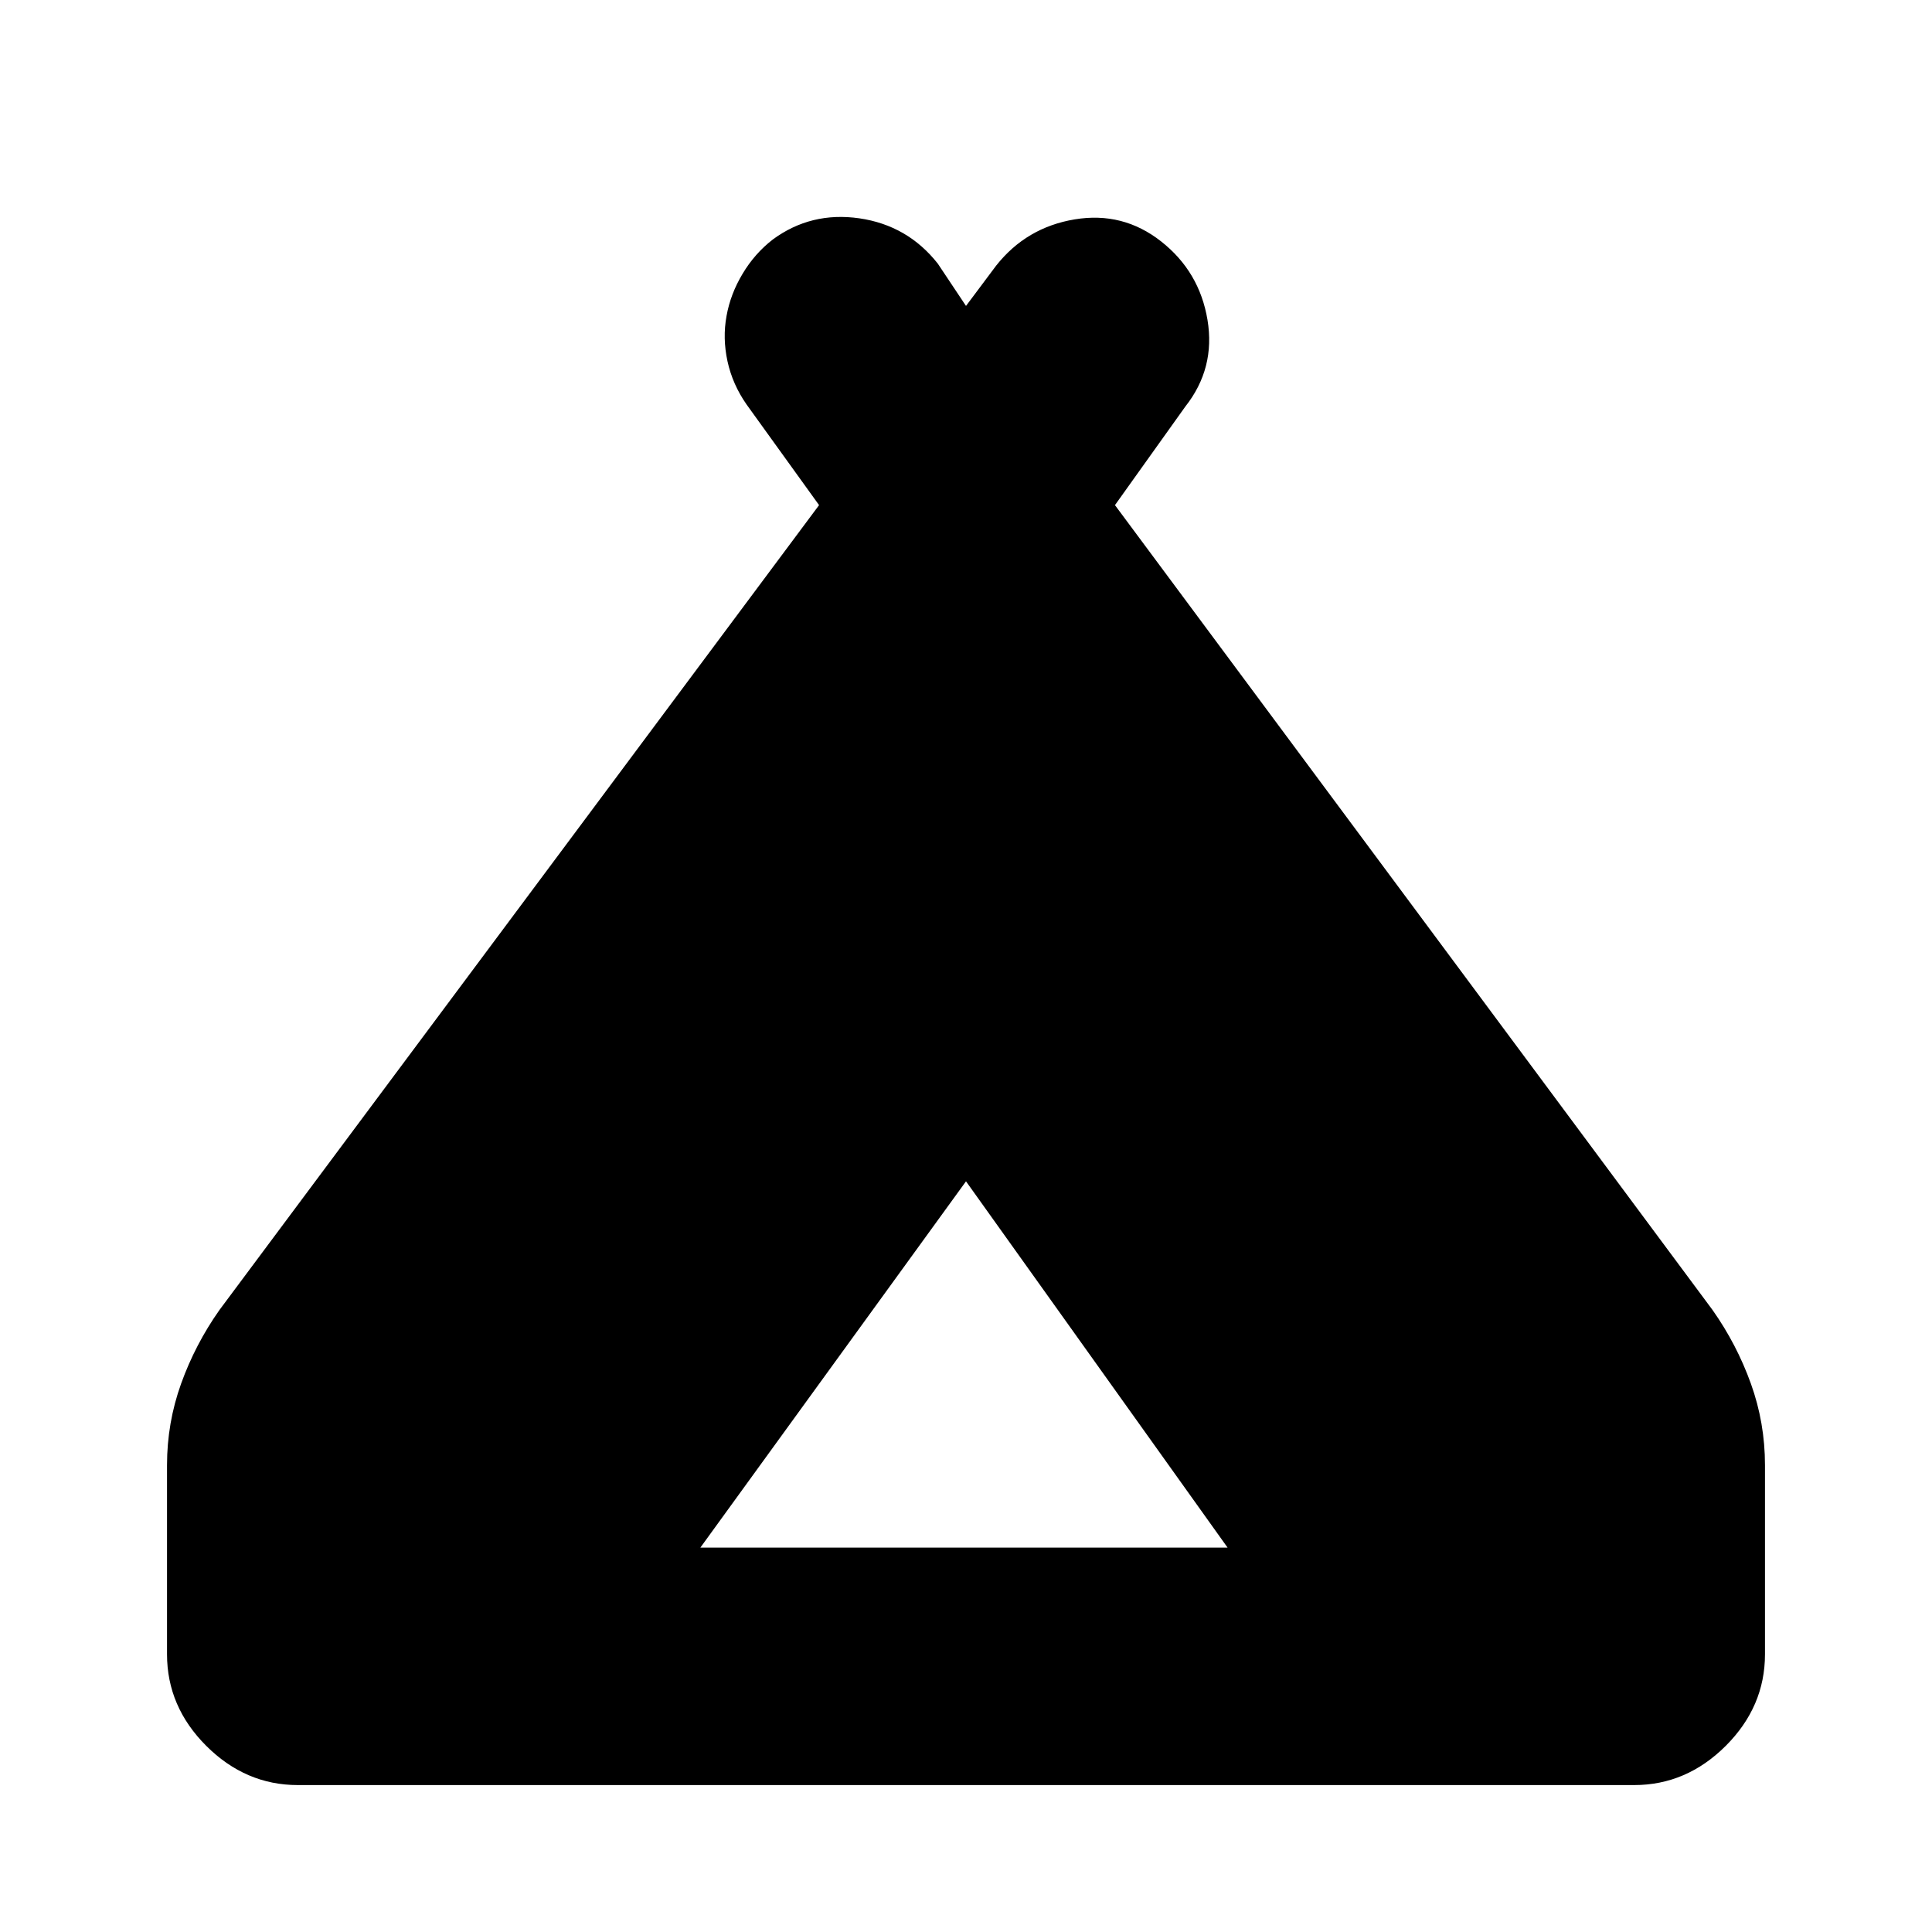 <svg xmlns="http://www.w3.org/2000/svg" height="20" width="20"><path d="M1.729 17.125v-1.958q0-.438.146-.844.146-.406.396-.761l6.208-8.333-.75-1.041q-.146-.209-.198-.448-.052-.24-.01-.469.041-.229.167-.438.124-.208.312-.354.396-.291.896-.219.5.073.812.469l.292.438.312-.417q.313-.396.813-.479.5-.083.896.229t.479.812q.083.5-.229.896l-.729 1.021 6.187 8.333q.25.355.396.761.146.406.146.844v1.958q0 .542-.406.948-.407.406-.948.406H3.083q-.541 0-.948-.406-.406-.406-.406-.948Zm5.521-1.104h5.458L10 12.229Z"/></svg>